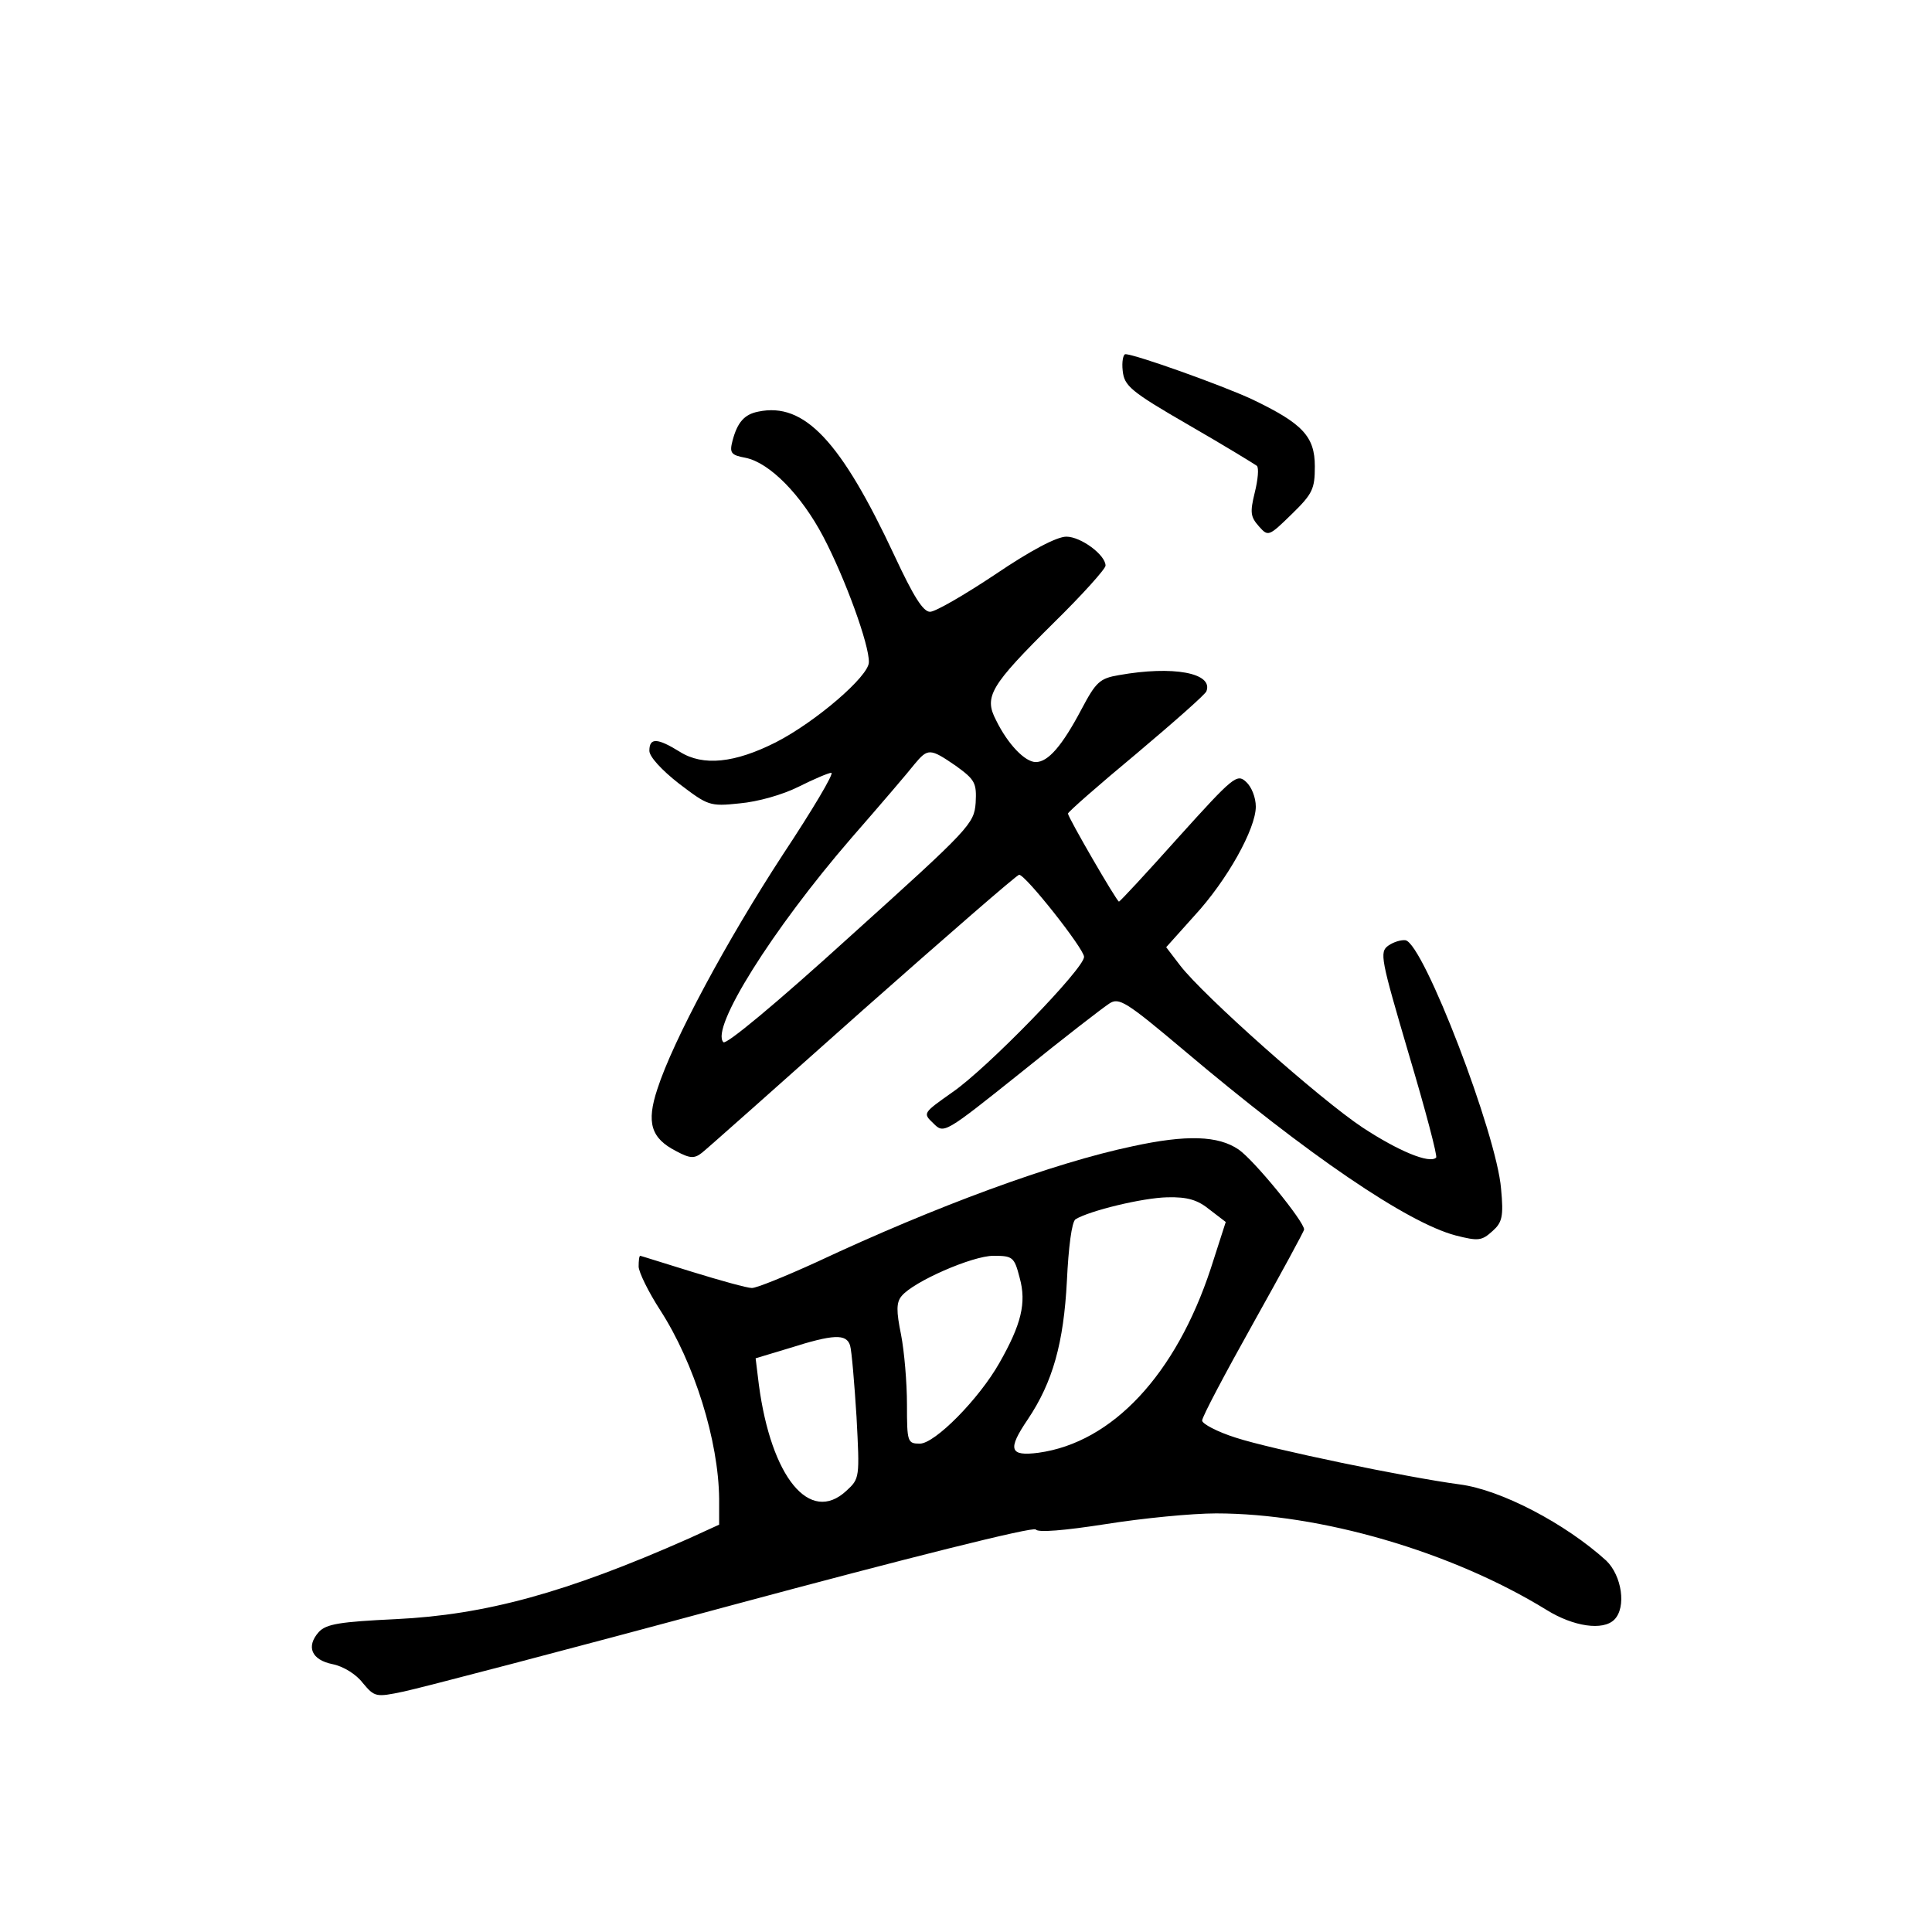 <?xml version="1.0" standalone="no"?>
<!DOCTYPE svg PUBLIC "-//W3C//DTD SVG 20010904//EN"
 "http://www.w3.org/TR/2001/REC-SVG-20010904/DTD/svg10.dtd">
<svg version="1.0" xmlns="http://www.w3.org/2000/svg"
 width="360pt" height="360pt" viewBox="0 0 360 360"
 preserveAspectRatio="xMidYMid meet">
<g transform="translate(0,360) scale(0.1,-0.1)"
fill="#000000" stroke="none">
<path d="M2092 2909 c3 -28 14 -38 123 -101 66 -38 123 -73 127 -76 4 -4 2
-26 -4 -50 -9 -37 -8 -45 8 -63 17 -19 18 -19 61 23 39 38 43 47 43 89 0 56
-23 80 -117 125 -56 26 -218 84 -236 84 -4 0 -7 -14 -5 -31z"/>
<path d="M1413 2833 c-26 -5 -39 -20 -48 -54 -6 -23 -3 -27 24 -32 45 -9 104
-69 145 -147 41 -78 86 -202 85 -234 0 -26 -99 -111 -173 -149 -77 -39 -136
-45 -179 -18 -42 26 -57 27 -57 2 0 -11 23 -36 55 -61 54 -41 57 -43 113 -37
34 3 80 16 110 31 28 14 56 26 61 26 6 0 -35 -69 -90 -152 -105 -161 -205
-347 -234 -437 -21 -63 -12 -92 35 -116 26 -14 34 -14 48 -3 9 7 144 127 300
266 156 138 287 252 291 252 12 0 121 -138 121 -153 0 -22 -181 -208 -245
-252 -55 -39 -56 -39 -36 -58 20 -20 20 -20 164 95 79 64 153 121 164 128 18
12 31 4 139 -87 232 -196 416 -321 506 -345 43 -11 49 -10 69 8 18 16 21 27
16 79 -8 101 -144 456 -178 463 -8 1 -22 -3 -32 -10 -17 -12 -14 -25 38 -202
31 -104 54 -191 51 -193 -12 -12 -70 12 -137 56 -80 53 -297 246 -340 302
l-26 34 52 58 c62 67 115 163 115 204 0 17 -8 37 -18 46 -17 16 -24 10 -126
-103 -59 -66 -109 -120 -111 -120 -4 0 -95 157 -95 164 0 3 57 53 128 112 70
59 129 111 130 116 13 34 -62 48 -163 30 -36 -6 -43 -13 -70 -64 -36 -68 -62
-98 -85 -98 -20 0 -52 33 -74 78 -23 44 -11 64 108 182 53 52 96 100 96 106 0
20 -46 54 -73 54 -18 0 -67 -26 -132 -70 -57 -38 -112 -70 -122 -70 -13 0 -31
29 -66 104 -100 214 -168 287 -254 269z m368 -660 c36 -26 39 -32 37 -69 -3
-39 -10 -47 -232 -247 -143 -130 -233 -204 -238 -199 -25 25 91 210 238 380
55 63 108 125 118 138 25 30 29 30 77 -3z"/>
<path d="M2110 1464 c-147 -31 -365 -111 -589 -216 -57 -26 -111 -48 -120 -48
-9 0 -59 14 -111 30 -52 16 -96 30 -97 30 -2 0 -3 -9 -3 -20 0 -10 18 -47 40
-81 64 -99 109 -244 110 -352 l0 -48 -57 -26 c-228 -101 -379 -142 -545 -150
-105 -5 -130 -9 -144 -24 -24 -27 -14 -52 26 -60 20 -4 44 -19 56 -35 22 -26
24 -27 76 -16 29 6 305 78 612 161 327 88 562 147 566 141 4 -6 53 -2 130 10
69 11 161 20 206 20 194 0 439 -71 616 -180 50 -31 105 -39 126 -18 23 23 14
82 -15 110 -76 69 -196 132 -273 142 -98 13 -353 66 -417 87 -35 11 -63 26
-63 32 0 7 43 88 95 181 52 93 95 172 95 175 0 15 -93 129 -122 149 -38 26
-97 28 -198 6z m144 -118 l30 -23 -28 -87 c-65 -197 -183 -324 -321 -343 -54
-7 -58 6 -20 62 47 70 67 143 73 258 3 63 9 110 16 115 26 16 125 40 171 41
38 1 57 -5 79 -23z m-354 -127 c13 -47 3 -87 -38 -159 -38 -67 -120 -150 -148
-150 -23 0 -24 3 -24 73 0 41 -5 99 -11 130 -9 44 -9 60 1 72 22 27 132 75
171 75 36 0 39 -2 49 -41z m-316 -126 c3 -10 8 -70 12 -133 6 -114 6 -115 -19
-138 -68 -63 -140 25 -163 198 l-6 49 63 19 c82 26 106 27 113 5z"/>
</g>
</svg>
